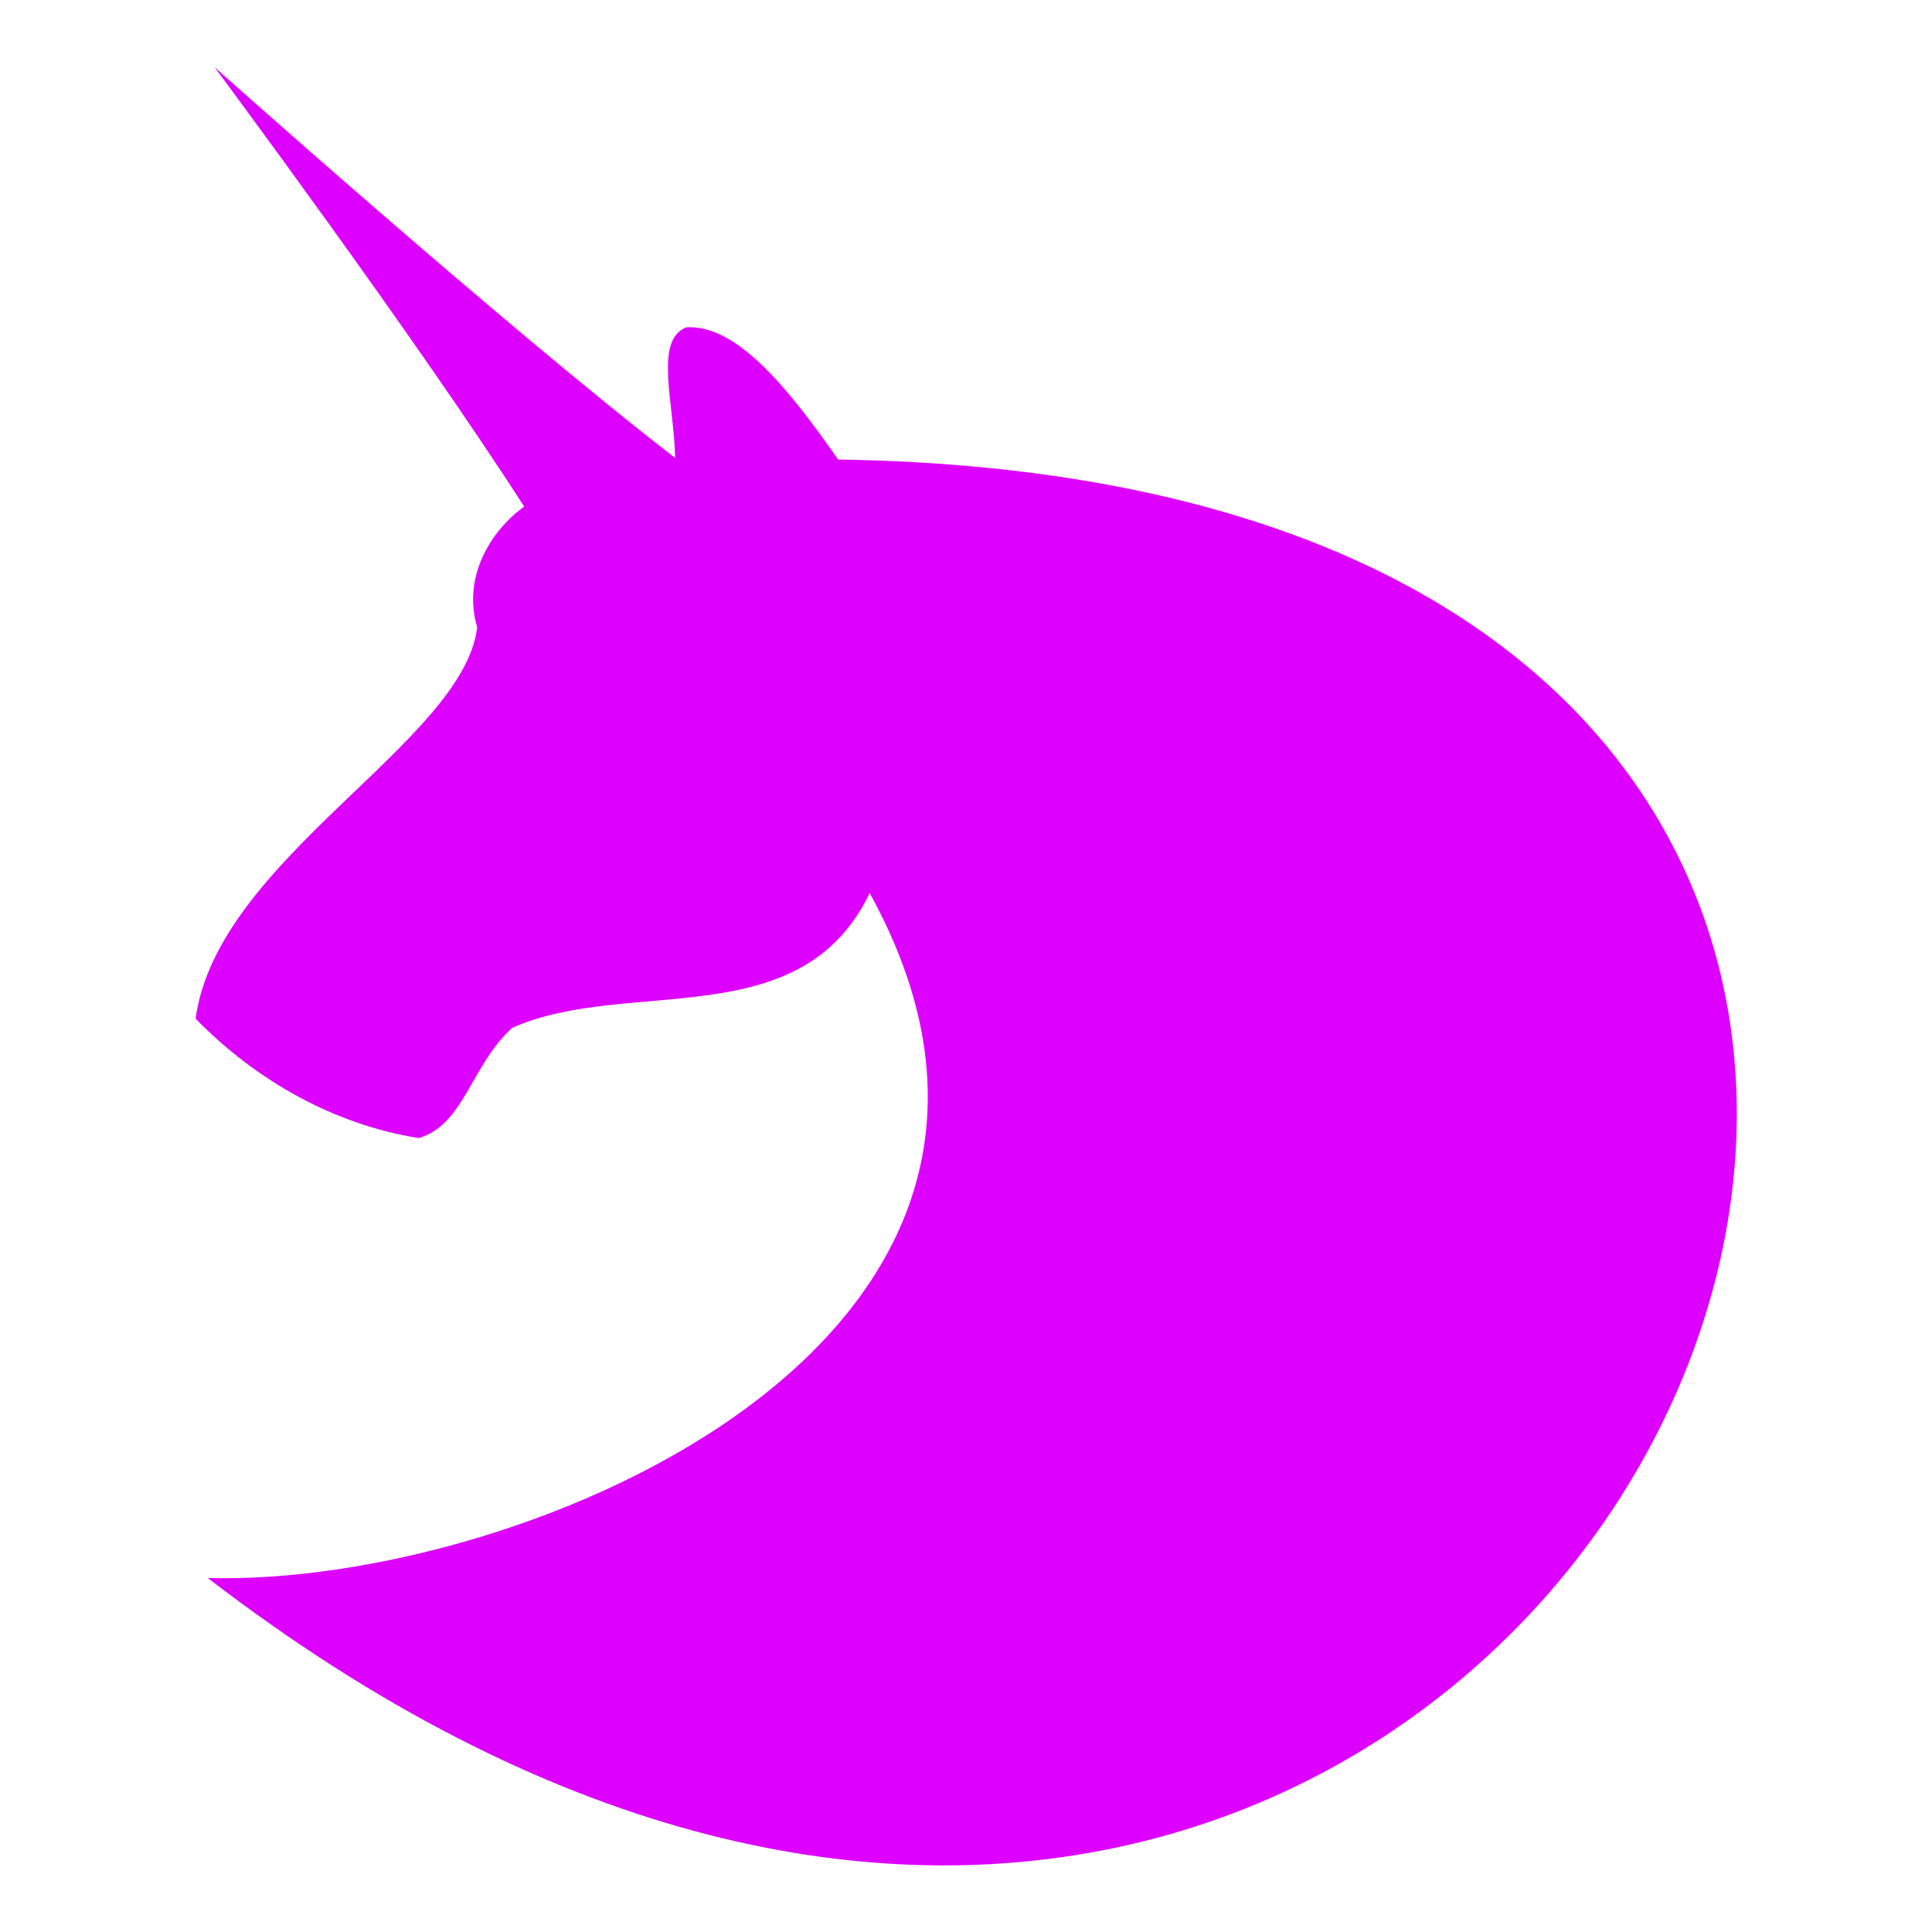 <?xml version="1.0" encoding="UTF-8" standalone="no"?>
<!-- Created with Inkscape (http://www.inkscape.org/) -->

<svg
   width="64"
   height="64"
   viewBox="0 0 16.933 16.933"
   version="1.1"
   id="svg5"
   inkscape:version="1.1 (c68e22c387, 2021-05-23)"
   sodipodi:docname="Unicorn.svg"
   xmlns:inkscape="http://www.inkscape.org/namespaces/inkscape"
   xmlns:sodipodi="http://sodipodi.sourceforge.net/DTD/sodipodi-0.dtd"
   xmlns="http://www.w3.org/2000/svg"
   xmlns:svg="http://www.w3.org/2000/svg">
  <sodipodi:namedview
     id="namedview7"
     pagecolor="#505050"
     bordercolor="#ffffff"
     borderopacity="1"
     inkscape:pageshadow="0"
     inkscape:pageopacity="0"
     inkscape:pagecheckerboard="1"
     inkscape:document-units="mm"
     showgrid="false"
     units="px"
     inkscape:zoom="12.443434"
     inkscape:cx="32.42674"
     inkscape:cy="37.007469"
     inkscape:window-width="2560"
     inkscape:window-height="1377"
     inkscape:window-x="1912"
     inkscape:window-y="-8"
     inkscape:window-maximized="1"
     inkscape:current-layer="g859" />
  <defs
     id="defs2" />
  <g
     inkscape:label="Layer 1"
     inkscape:groupmode="layer"
     id="layer1">
    <g
       id="g859"
       transform="matrix(1.091,0,0,1.091,-0.919,-0.798)">
      <path
         style="fill:#dd00ff;fill-opacity:1;stroke-width:0.047"
         d="M 7.575,4.423 C 7.158,3.822 6.75,3.337 6.356,3.361 c -0.261,0.102 -0.099,0.603 -0.09,1.049 -1.356,-1.046 -3.701,-3.14 -3.701,-3.14 0,0 1.615,2.17 2.488,3.531 C 4.776,5.002 4.557,5.375 4.676,5.771 4.565,6.695 2.584,7.635 2.414,8.915 2.899,9.412 3.524,9.765 4.206,9.874 4.572,9.768 4.625,9.289 4.958,8.988 5.889,8.576 7.274,9.06 7.829,7.906 9.8,11.486 5.047,13.481 2.511,13.408 13.429,21.802 21.097,4.625 7.575,4.423 Z"
         id="path861"
         sodipodi:nodetypes="cccccccccccc" />
    </g>
  </g>
</svg>
